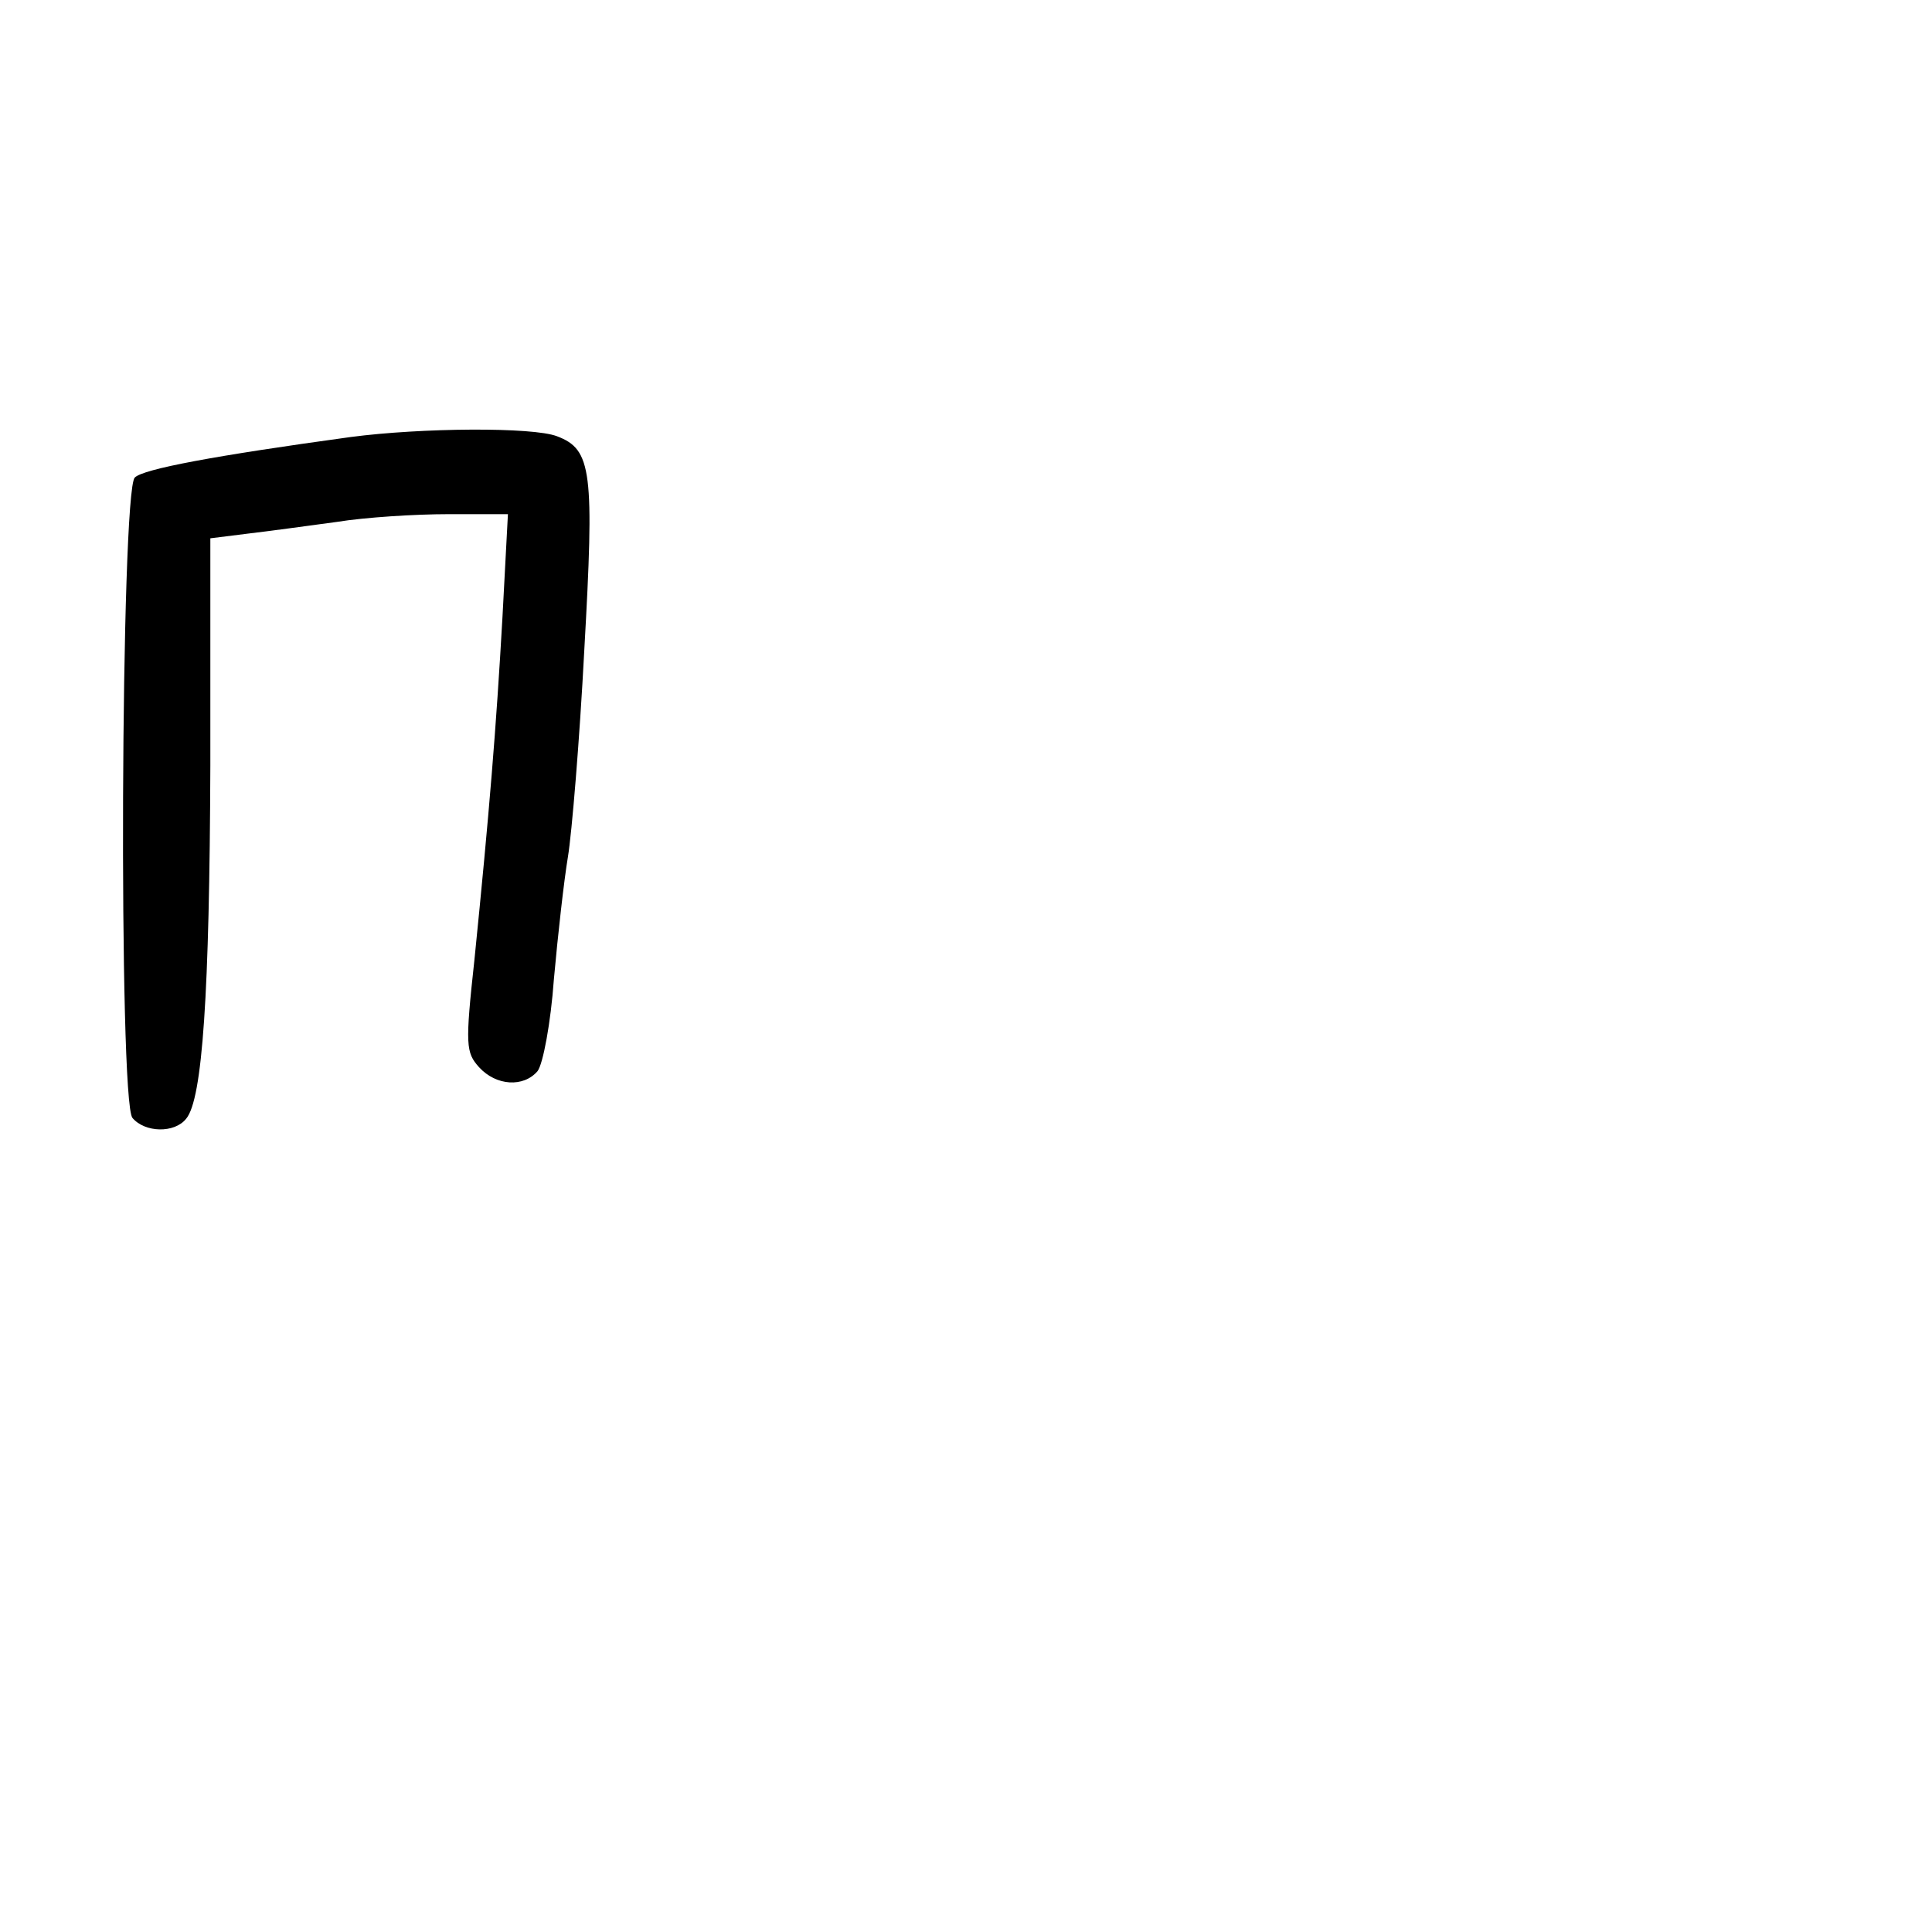 <?xml version="1.0" standalone="no"?>
<!DOCTYPE svg PUBLIC "-//W3C//DTD SVG 20010904//EN"
 "http://www.w3.org/TR/2001/REC-SVG-20010904/DTD/svg10.dtd">
<svg version="1.0" xmlns="http://www.w3.org/2000/svg"
 width="248pt" height="248pt" viewBox="0 0 248 248"
 preserveAspectRatio="xMidYMid meet">
<g transform="translate(0,248) scale(0.1,-0.1)"
fill="#000000" stroke="none">
<path d="M450 1919 c-175 -24 -266 -41 -277 -52 -18 -18 -21 -800 -3 -822 16
-19 54 -20 69 -1 21 25 30 161 31 453 l0 292 48 6 c26 3 77 10 114 15 37 6
101 10 144 10 l76 0 -7 -132 c-8 -142 -17 -252 -36 -440 -12 -110 -11 -119 6
-138 22 -24 57 -26 75 -5 7 9 17 62 21 118 5 56 13 127 18 157 5 30 15 150 21
265 13 230 10 258 -35 275 -31 12 -174 11 -265 -1z"/>
</g>
</svg>

